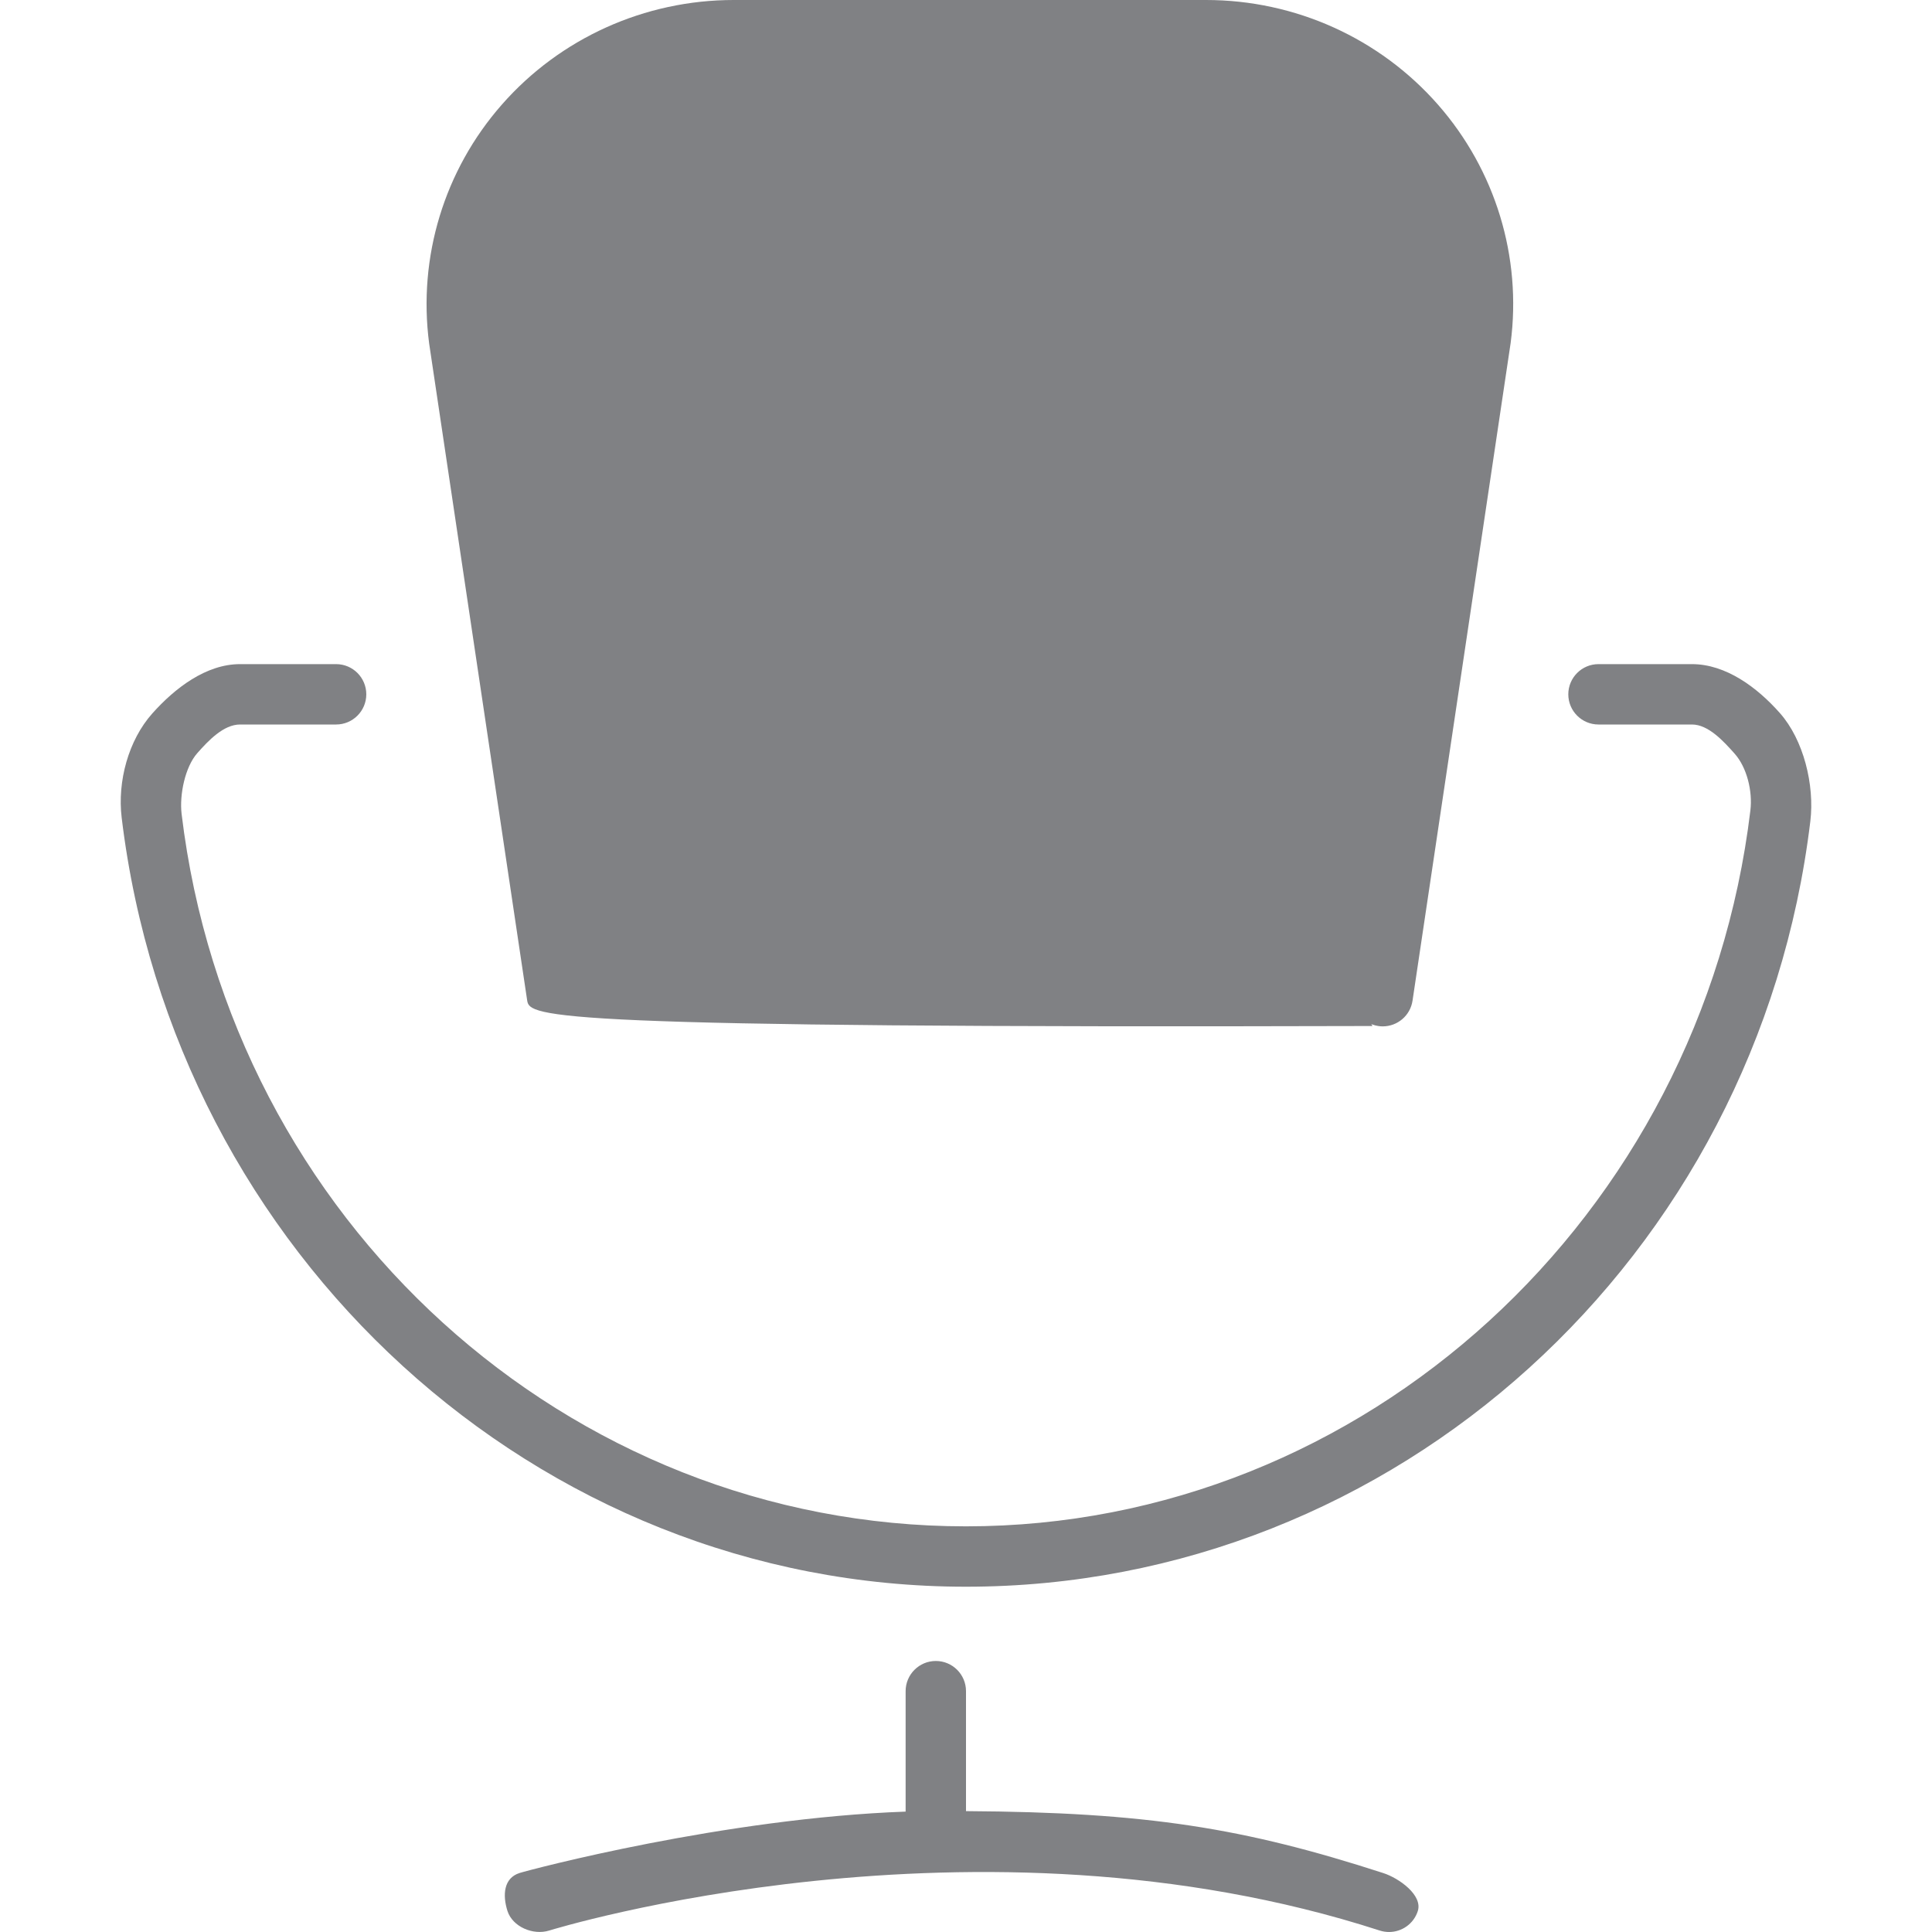 <?xml version="1.0" encoding="utf-8"?>
<svg version="1.1" id="Layer_1" xmlns="http://www.w3.org/2000/svg" width="800px" height="800px" viewBox="0 0 28 32" enable-background="new 0 0 28 32"
    xml:space="preserve">
<g>
	<path fill="#808184" d="M20.407,16.426c-0.041,0.273,0.148,0.527,0.421,0.568C20.853,16.998,20.878,17,20.902,17
		c0.244,0,0.457-0.178,0.494-0.426l1.625-10.893c0.187-1.424-0.252-2.863-1.203-3.947C20.851,0.632,19.451,0,17.976,0h-7.824
		C8.678,0,7.277,0.632,6.311,1.734C5.359,2.818,4.92,4.257,5.108,5.689l1.624,10.884c0.042,0.273,0.297,0.459,14,0.421
" />
    <path fill="#808184" d="M20.853,31.976C20.904,31.992,20.956,32,21.007,32c0.211,0,0.407-0.134,0.476-0.346
		c0.085-0.263-0.309-0.545-0.571-0.63C18.608,30.278,17,30.016,14,29.998v-1.987c0-0.276-0.224-0.5-0.5-0.5s-0.5,0.224-0.5,0.5
		v1.995c-3,0.108-6.213,0.96-6.395,1.017c-0.263,0.084-0.283,0.365-0.2,0.628c0.084,0.263,0.425,0.408,0.691,0.325
		C7.165,31.955,14.151,29.805,20.853,31.976z" />
    <path fill="#808184" d="M1.976,12h1.591c0.276,0,0.5-0.224,0.5-0.5S3.843,11,3.567,11H1.976c-0.561,0-1.078,0.395-1.455,0.819
		c-0.394,0.443-0.578,1.122-0.506,1.722c0.872,7.24,6.884,12.74,13.985,12.74s13.113-5.439,13.985-12.68
		c0.072-0.6-0.112-1.349-0.506-1.792C27.103,11.384,26.585,11,26.024,11h-1.548c-0.276,0-0.5,0.224-0.5,0.5s0.224,0.5,0.5,0.5h1.548
		c0.271,0,0.522,0.275,0.707,0.483c0.204,0.229,0.299,0.623,0.261,0.939C26.181,20.16,20.595,25.281,14,25.281
		S1.819,20.22,1.008,13.482c-0.038-0.316,0.057-0.78,0.261-1.009C1.453,12.265,1.704,12,1.976,12z" />
</g>
</svg>